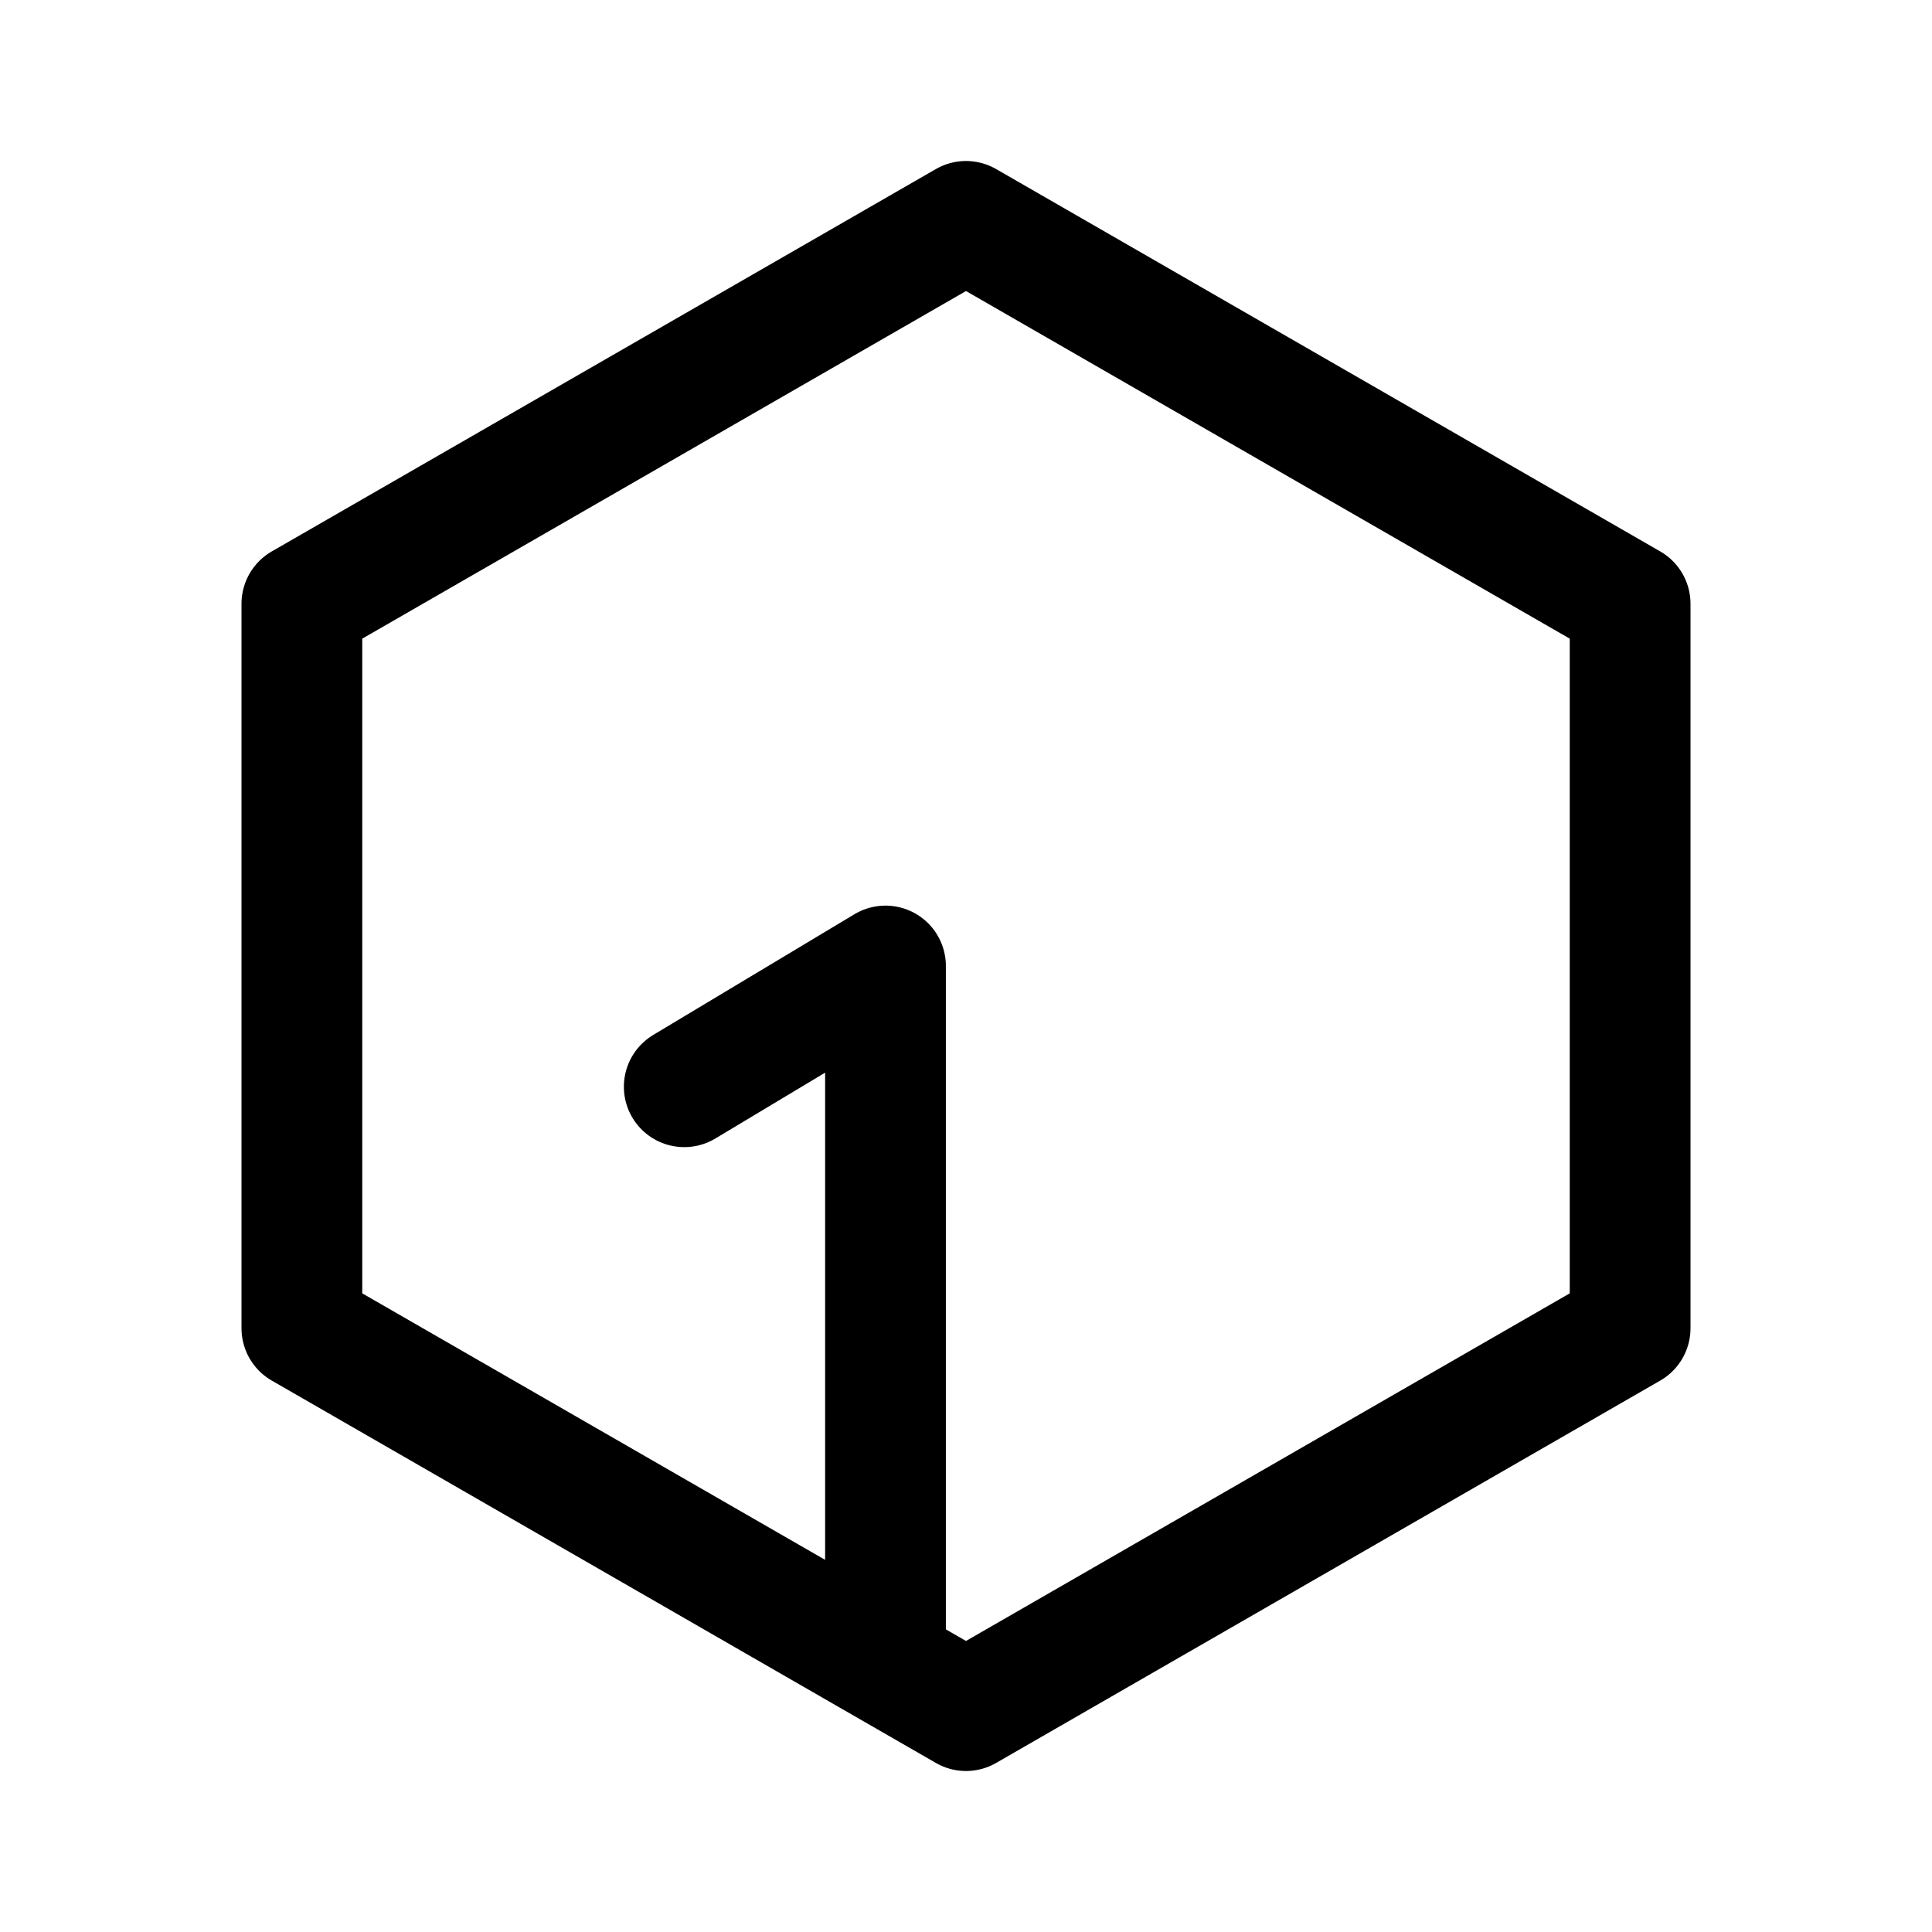 <svg xmlns="http://www.w3.org/2000/svg" width="192" height="192" fill="none"><path stroke="#000" stroke-linecap="round" stroke-linejoin="round" stroke-width="12" d="M96 22 30 60v72l66 38 66-38V60zm-8 74v68m0-68-20 12"/></svg>
